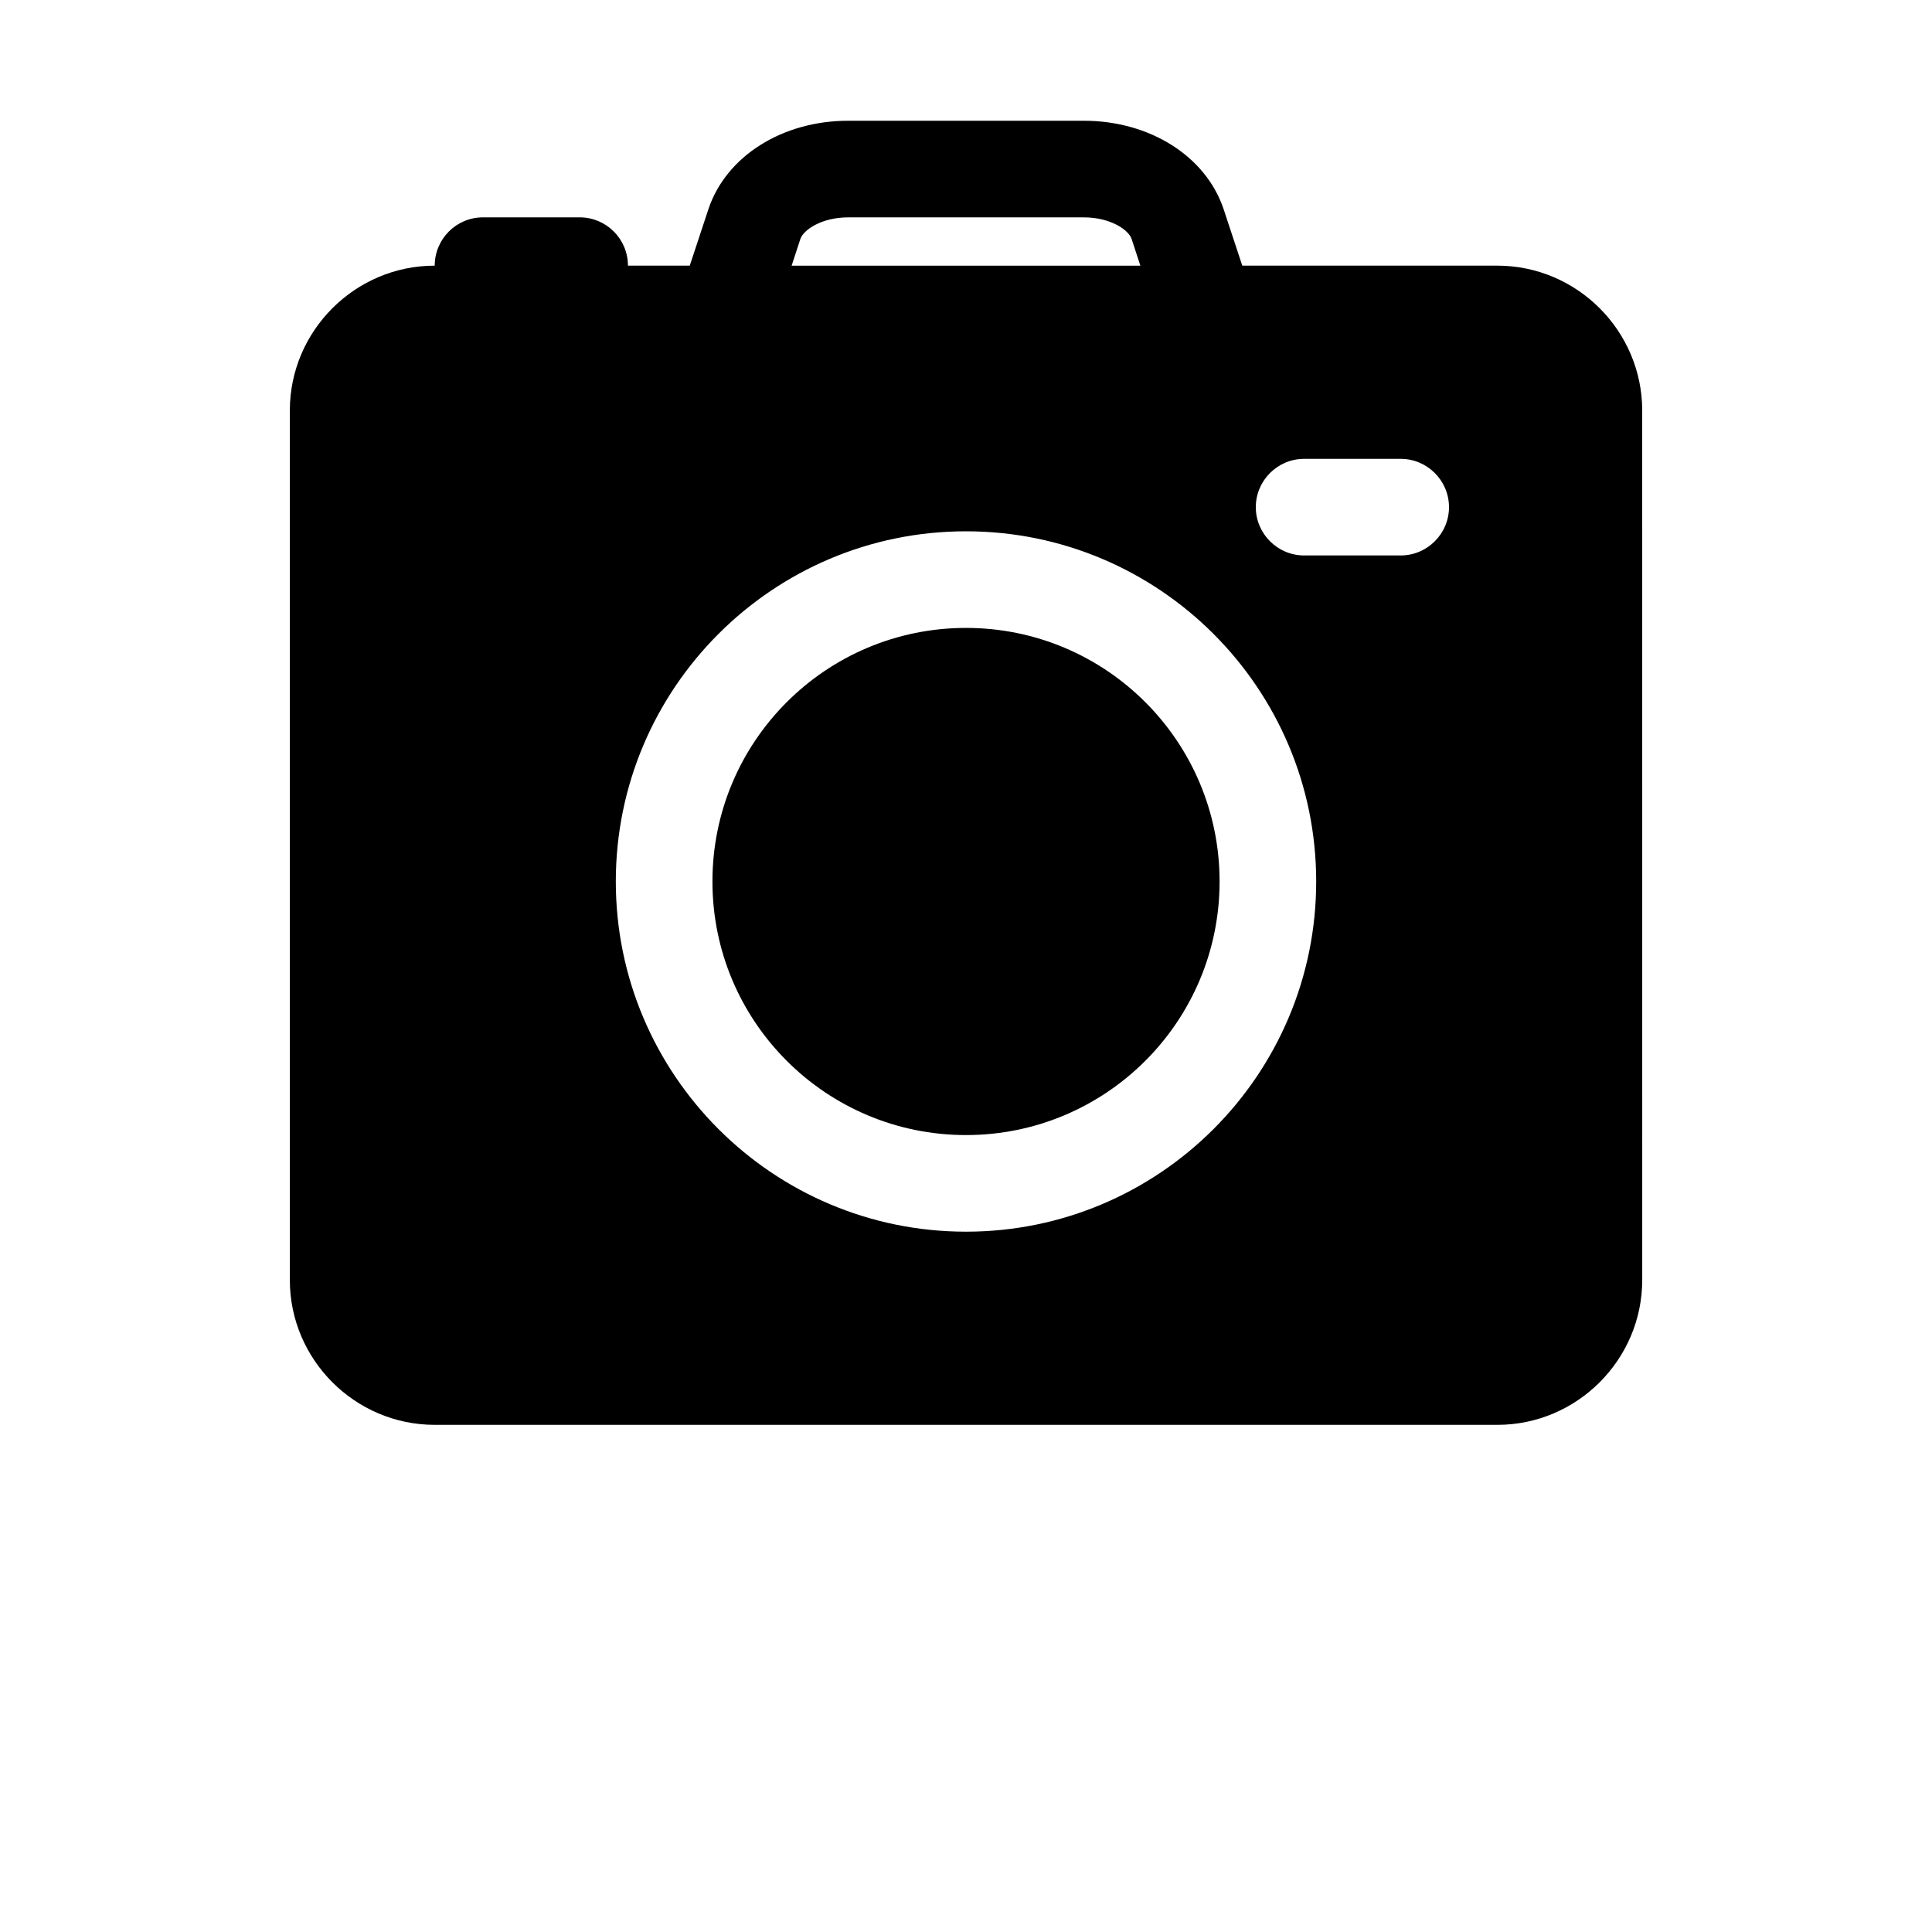 <?xml version="1.0" encoding="UTF-8"?>
<svg width="700pt" height="700pt" version="1.1" viewBox="0 0 700 700" xmlns="http://www.w3.org/2000/svg">
 <g>
  <path d="m542.5 96.25h-92.398l-6.824-20.648c-6.477-19.074-26.773-31.852-50.574-31.852h-85.398c-23.801 0-44.102 12.773-50.574 31.852l-6.824 20.648h-22.398c0-9.676-7.824-17.5-17.5-17.5h-35c-9.676 0-17.5 7.824-17.5 17.5-28.875 0-52.5 23.625-52.5 52.5v315c0 28.875 23.625 52.5 52.5 52.5h385c28.875 0 52.5-23.625 52.5-52.5l-0.008-315c0-28.875-23.625-52.5-52.5-52.5zm-192.5 96.25c70 0 126.88 56.875 126.88 126.88s-56.875 126.88-126.88 126.88-126.88-56.875-126.88-126.88 56.875-126.88 126.88-126.88zm157.5 8.75h-35c-9.625 0-17.5-7.875-17.5-17.5s7.875-17.5 17.5-17.5h35c9.625 0 17.5 7.875 17.5 17.5s-7.875 17.5-17.5 17.5zm-217.52-114.62c1.051-3.324 7.699-7.875 17.324-7.875h85.398c9.625 0 16.273 4.551 17.324 7.875l3.148 9.625h-126.35l3.148-9.625z"/>
  <path d="m441.88 319.38c0 50.742-41.133 91.875-91.875 91.875s-91.875-41.133-91.875-91.875 41.133-91.875 91.875-91.875 91.875 41.133 91.875 91.875"/>
 </g>
</svg>
